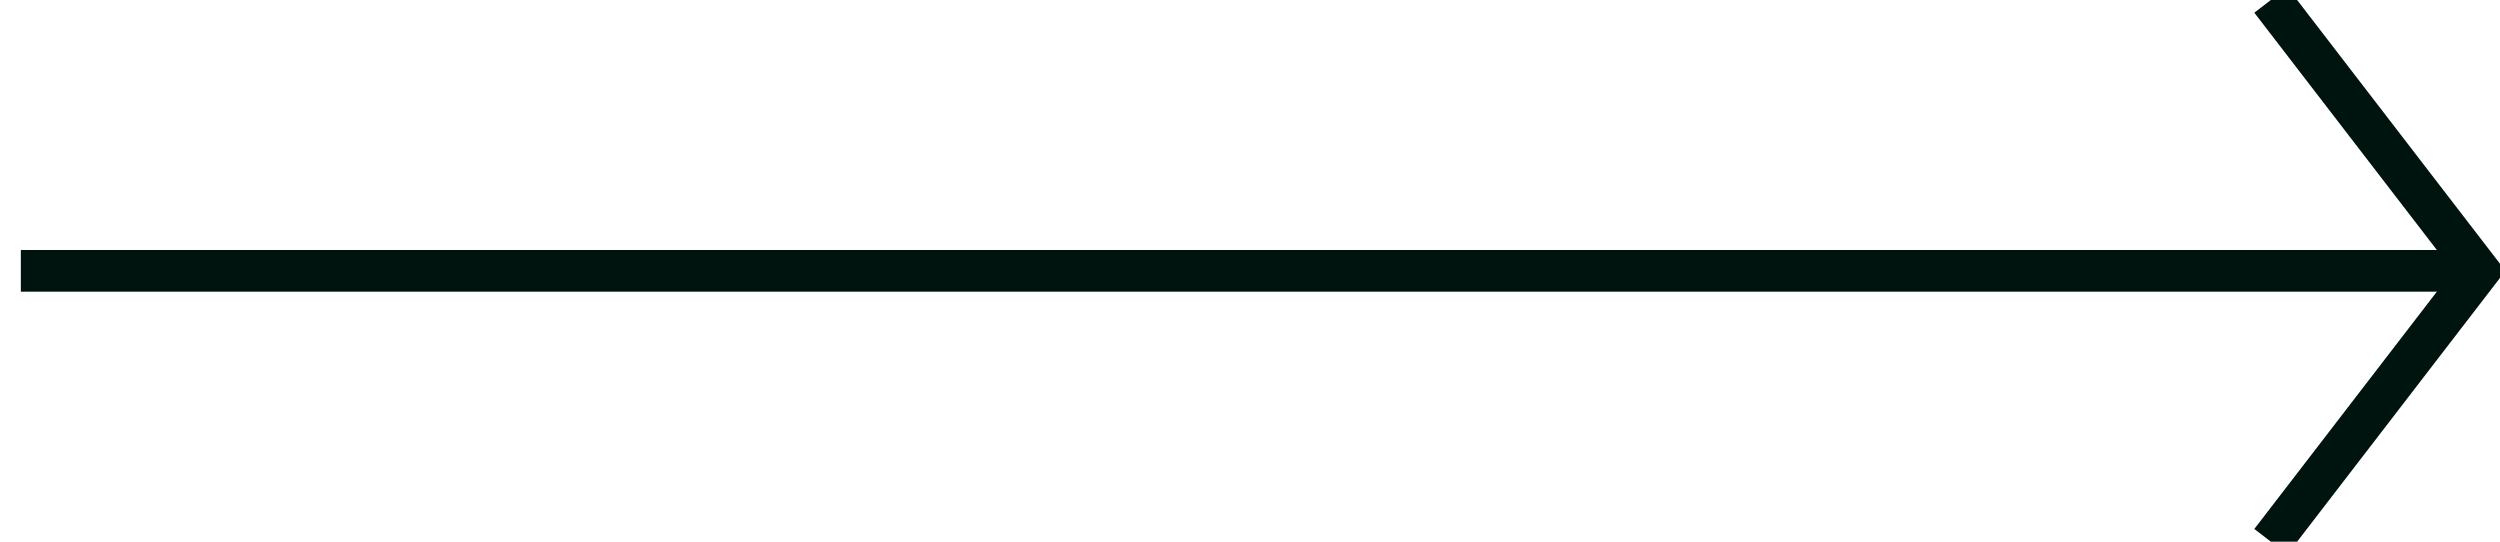 <svg xmlns="http://www.w3.org/2000/svg" width="60" height="13" viewBox="0 0 60 13">
    <g fill="none" fill-rule="evenodd" stroke="#00140f">
        <path d="M50.5 4L57 9 63.5 4" transform="rotate(-90 57 6.5)"/>
        <path stroke-linecap="square" d="M58.5 6.5L1 6.5"/>
    </g>
</svg>
